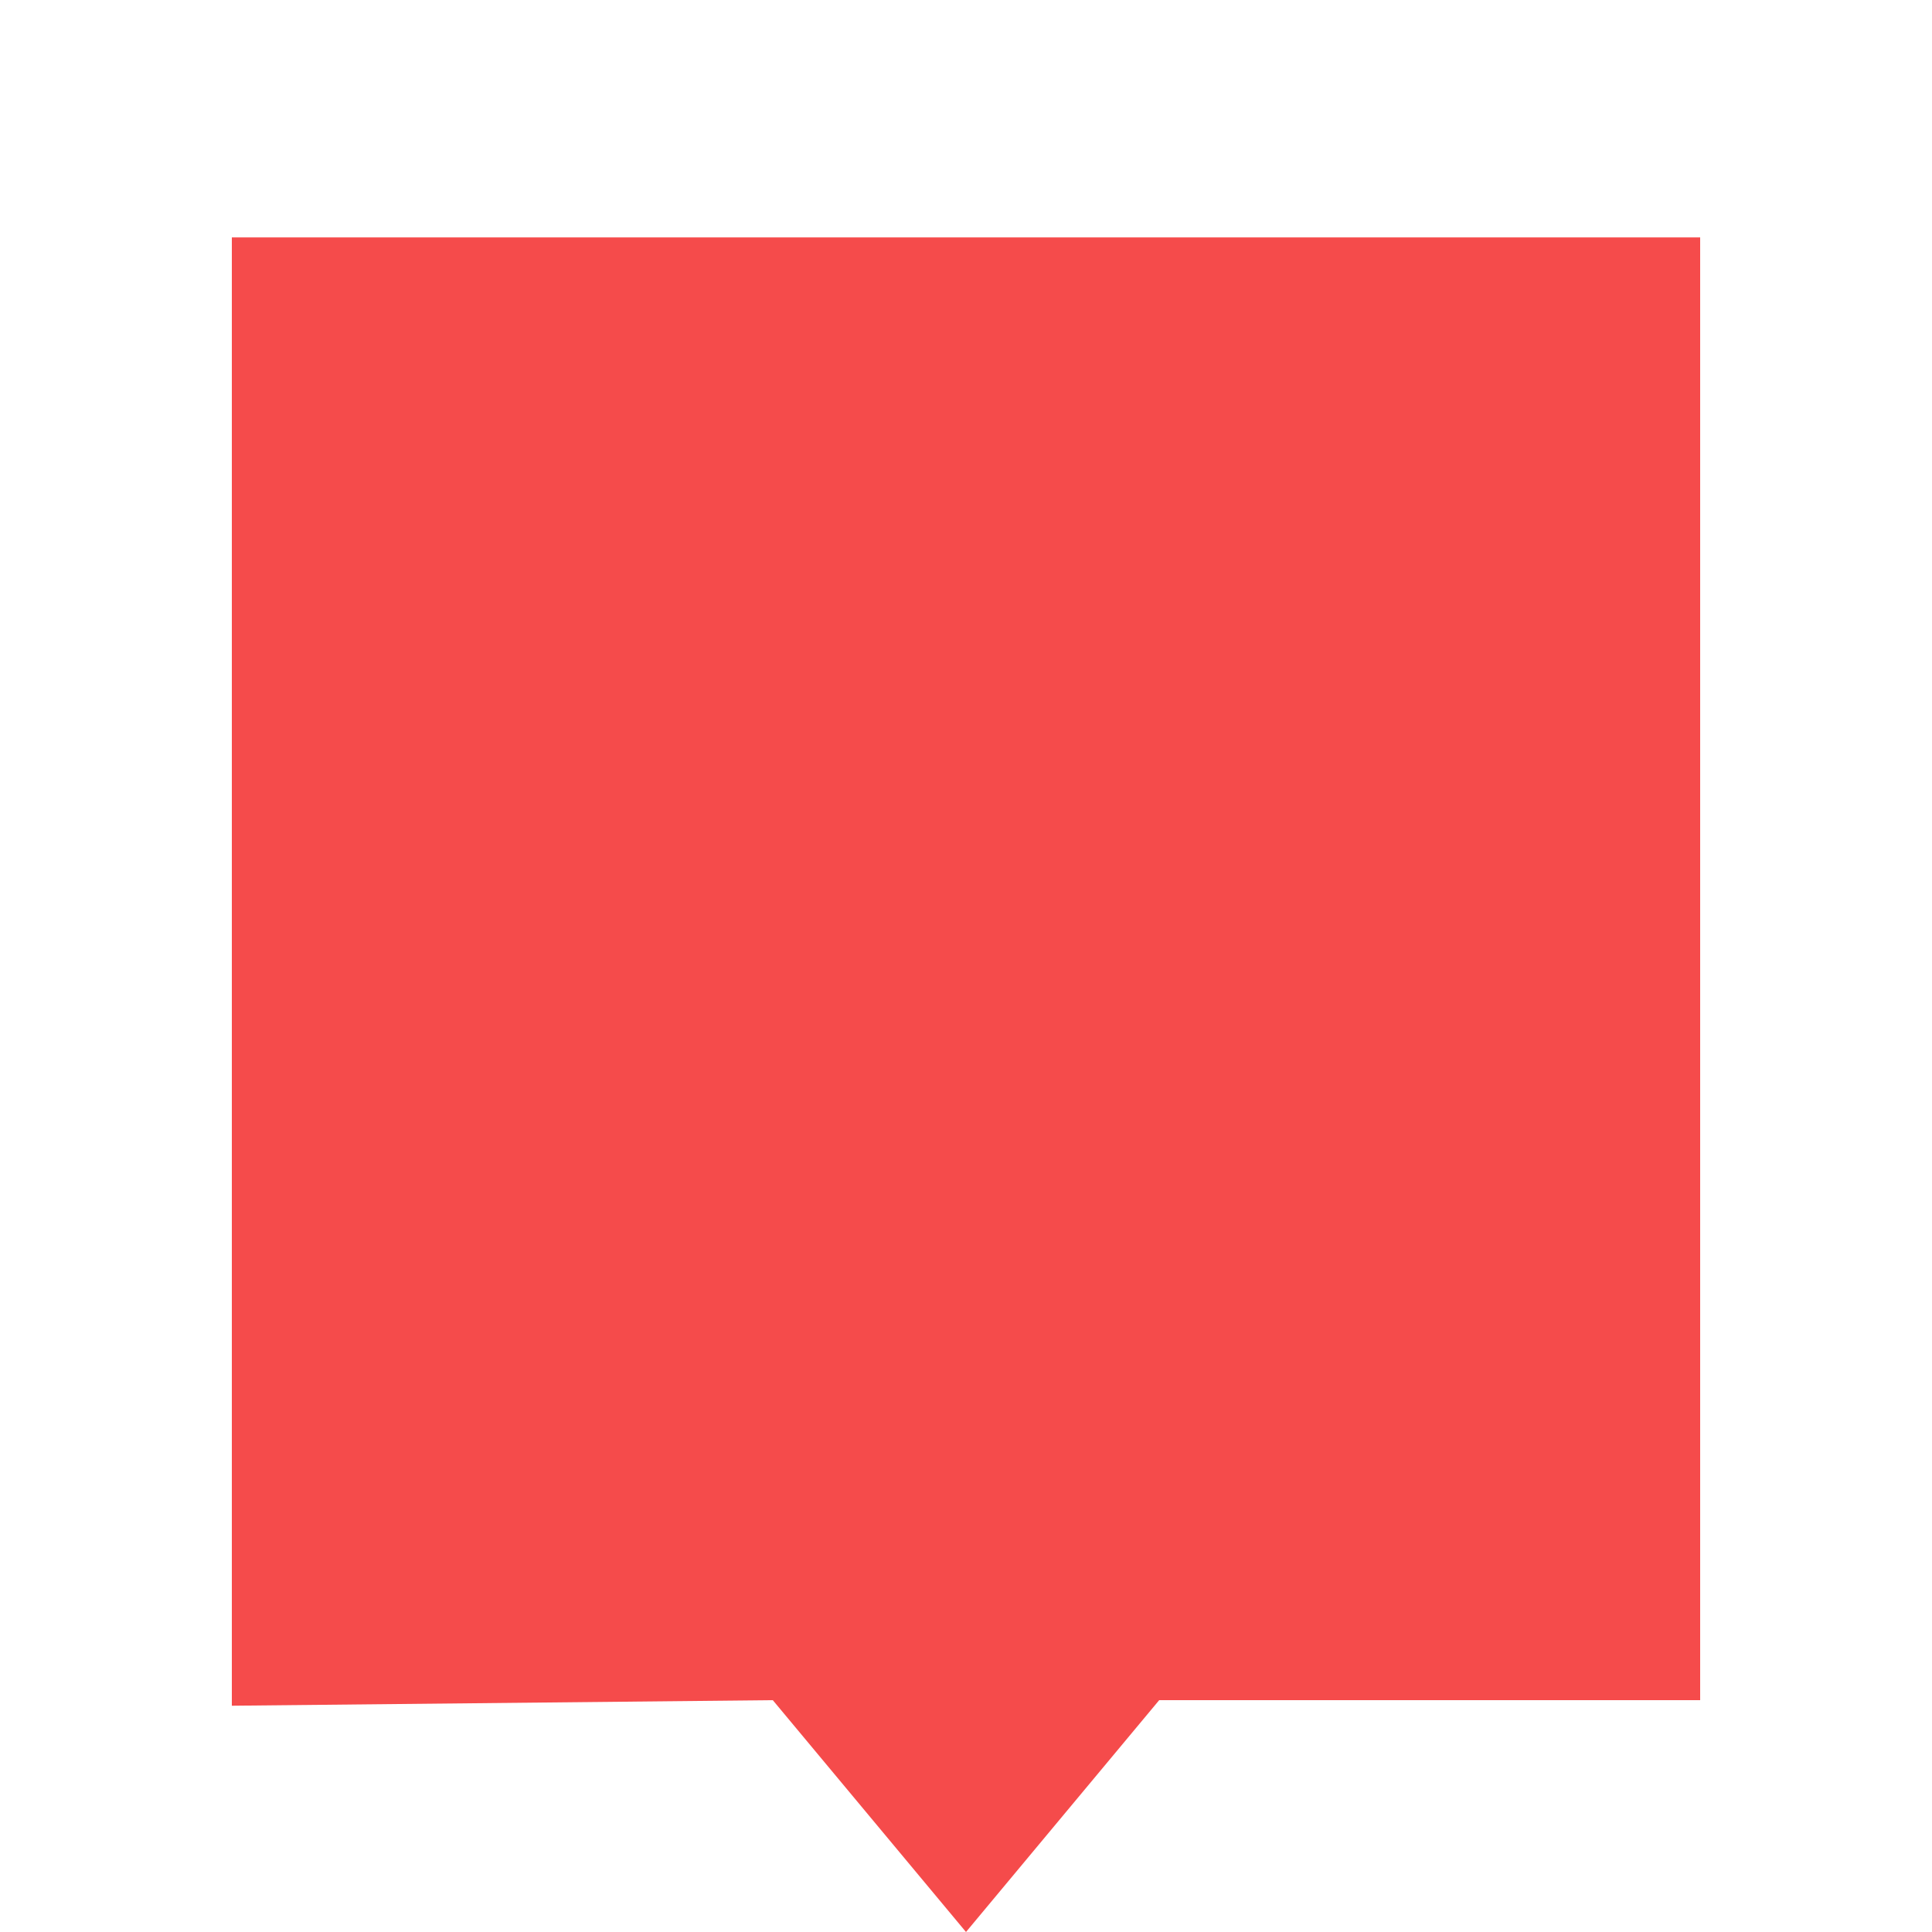 <?xml version="1.0" encoding="UTF-8"?>
<svg width="25px" height="25px" viewBox="0 0 25 25" version="1.1" xmlns="http://www.w3.org/2000/svg" xmlns:xlink="http://www.w3.org/1999/xlink">
    <!-- Generator: Sketch 48.2 (47327) - http://www.bohemiancoding.com/sketch -->
    <title>noWithArrow</title>
    <desc>Created with Sketch.</desc>
    <defs></defs>
    <g id="Page-1" stroke="none" stroke-width="1" fill="none" fill-rule="evenodd">
        <g id="noWithArrow" fill="#F54B4B" fill-rule="nonzero">
            <polygon points="22 22 22 3.072 3 3.072 3 22.072 10 22 12.5 25 15 22"></polygon>
        </g>
    </g>
</svg>